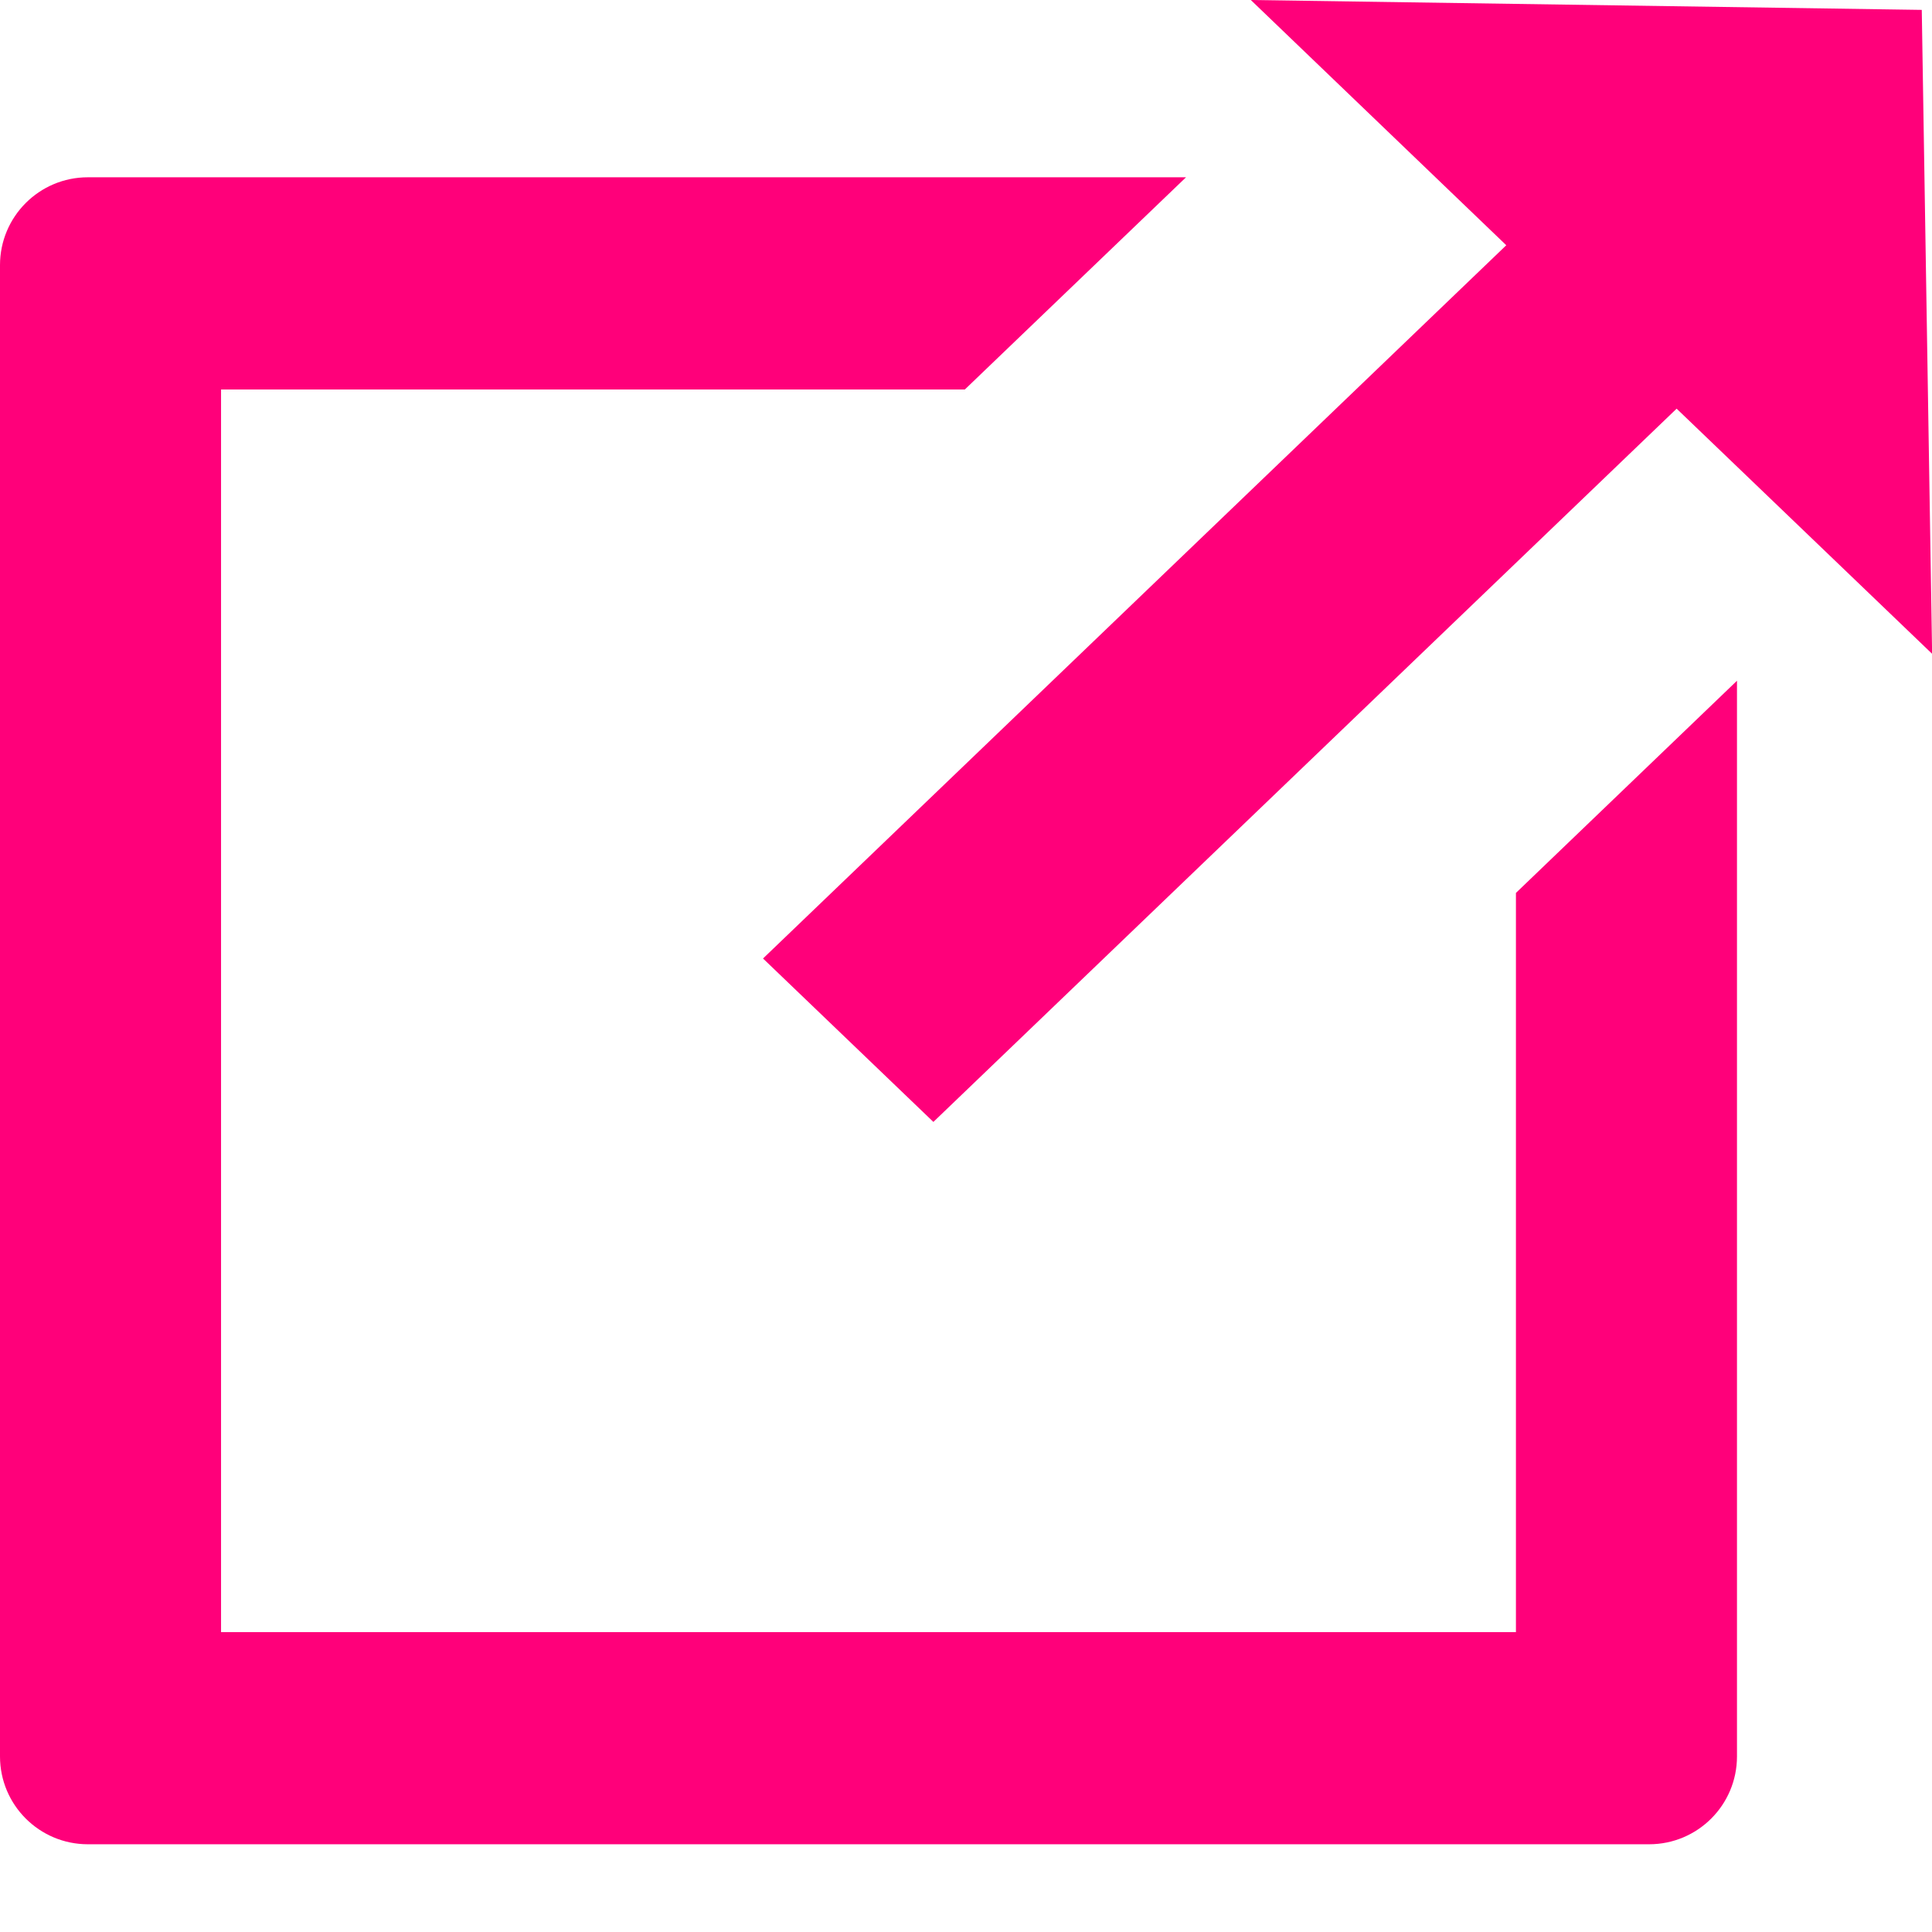 <svg width="17" height="17" viewBox="0 0 17 17" fill="none" xmlns="http://www.w3.org/2000/svg">
<path fill-rule="evenodd" clip-rule="evenodd" d="M16.91 0.087L11.006 0L13.254 2.158L6.714 8.434L8.213 9.872L14.753 3.596L17.001 5.753L16.91 0.087ZM13.339 14.361V7.857L15.284 5.99V15.455C15.284 15.882 14.938 16.228 14.511 16.228H0.773C0.346 16.228 0 15.882 0 15.455V2.333C0 1.906 0.346 1.56 0.773 1.56H10.436L8.49 3.427H1.945V14.361H13.339Z" fill="#FF007A"/>
</svg>
